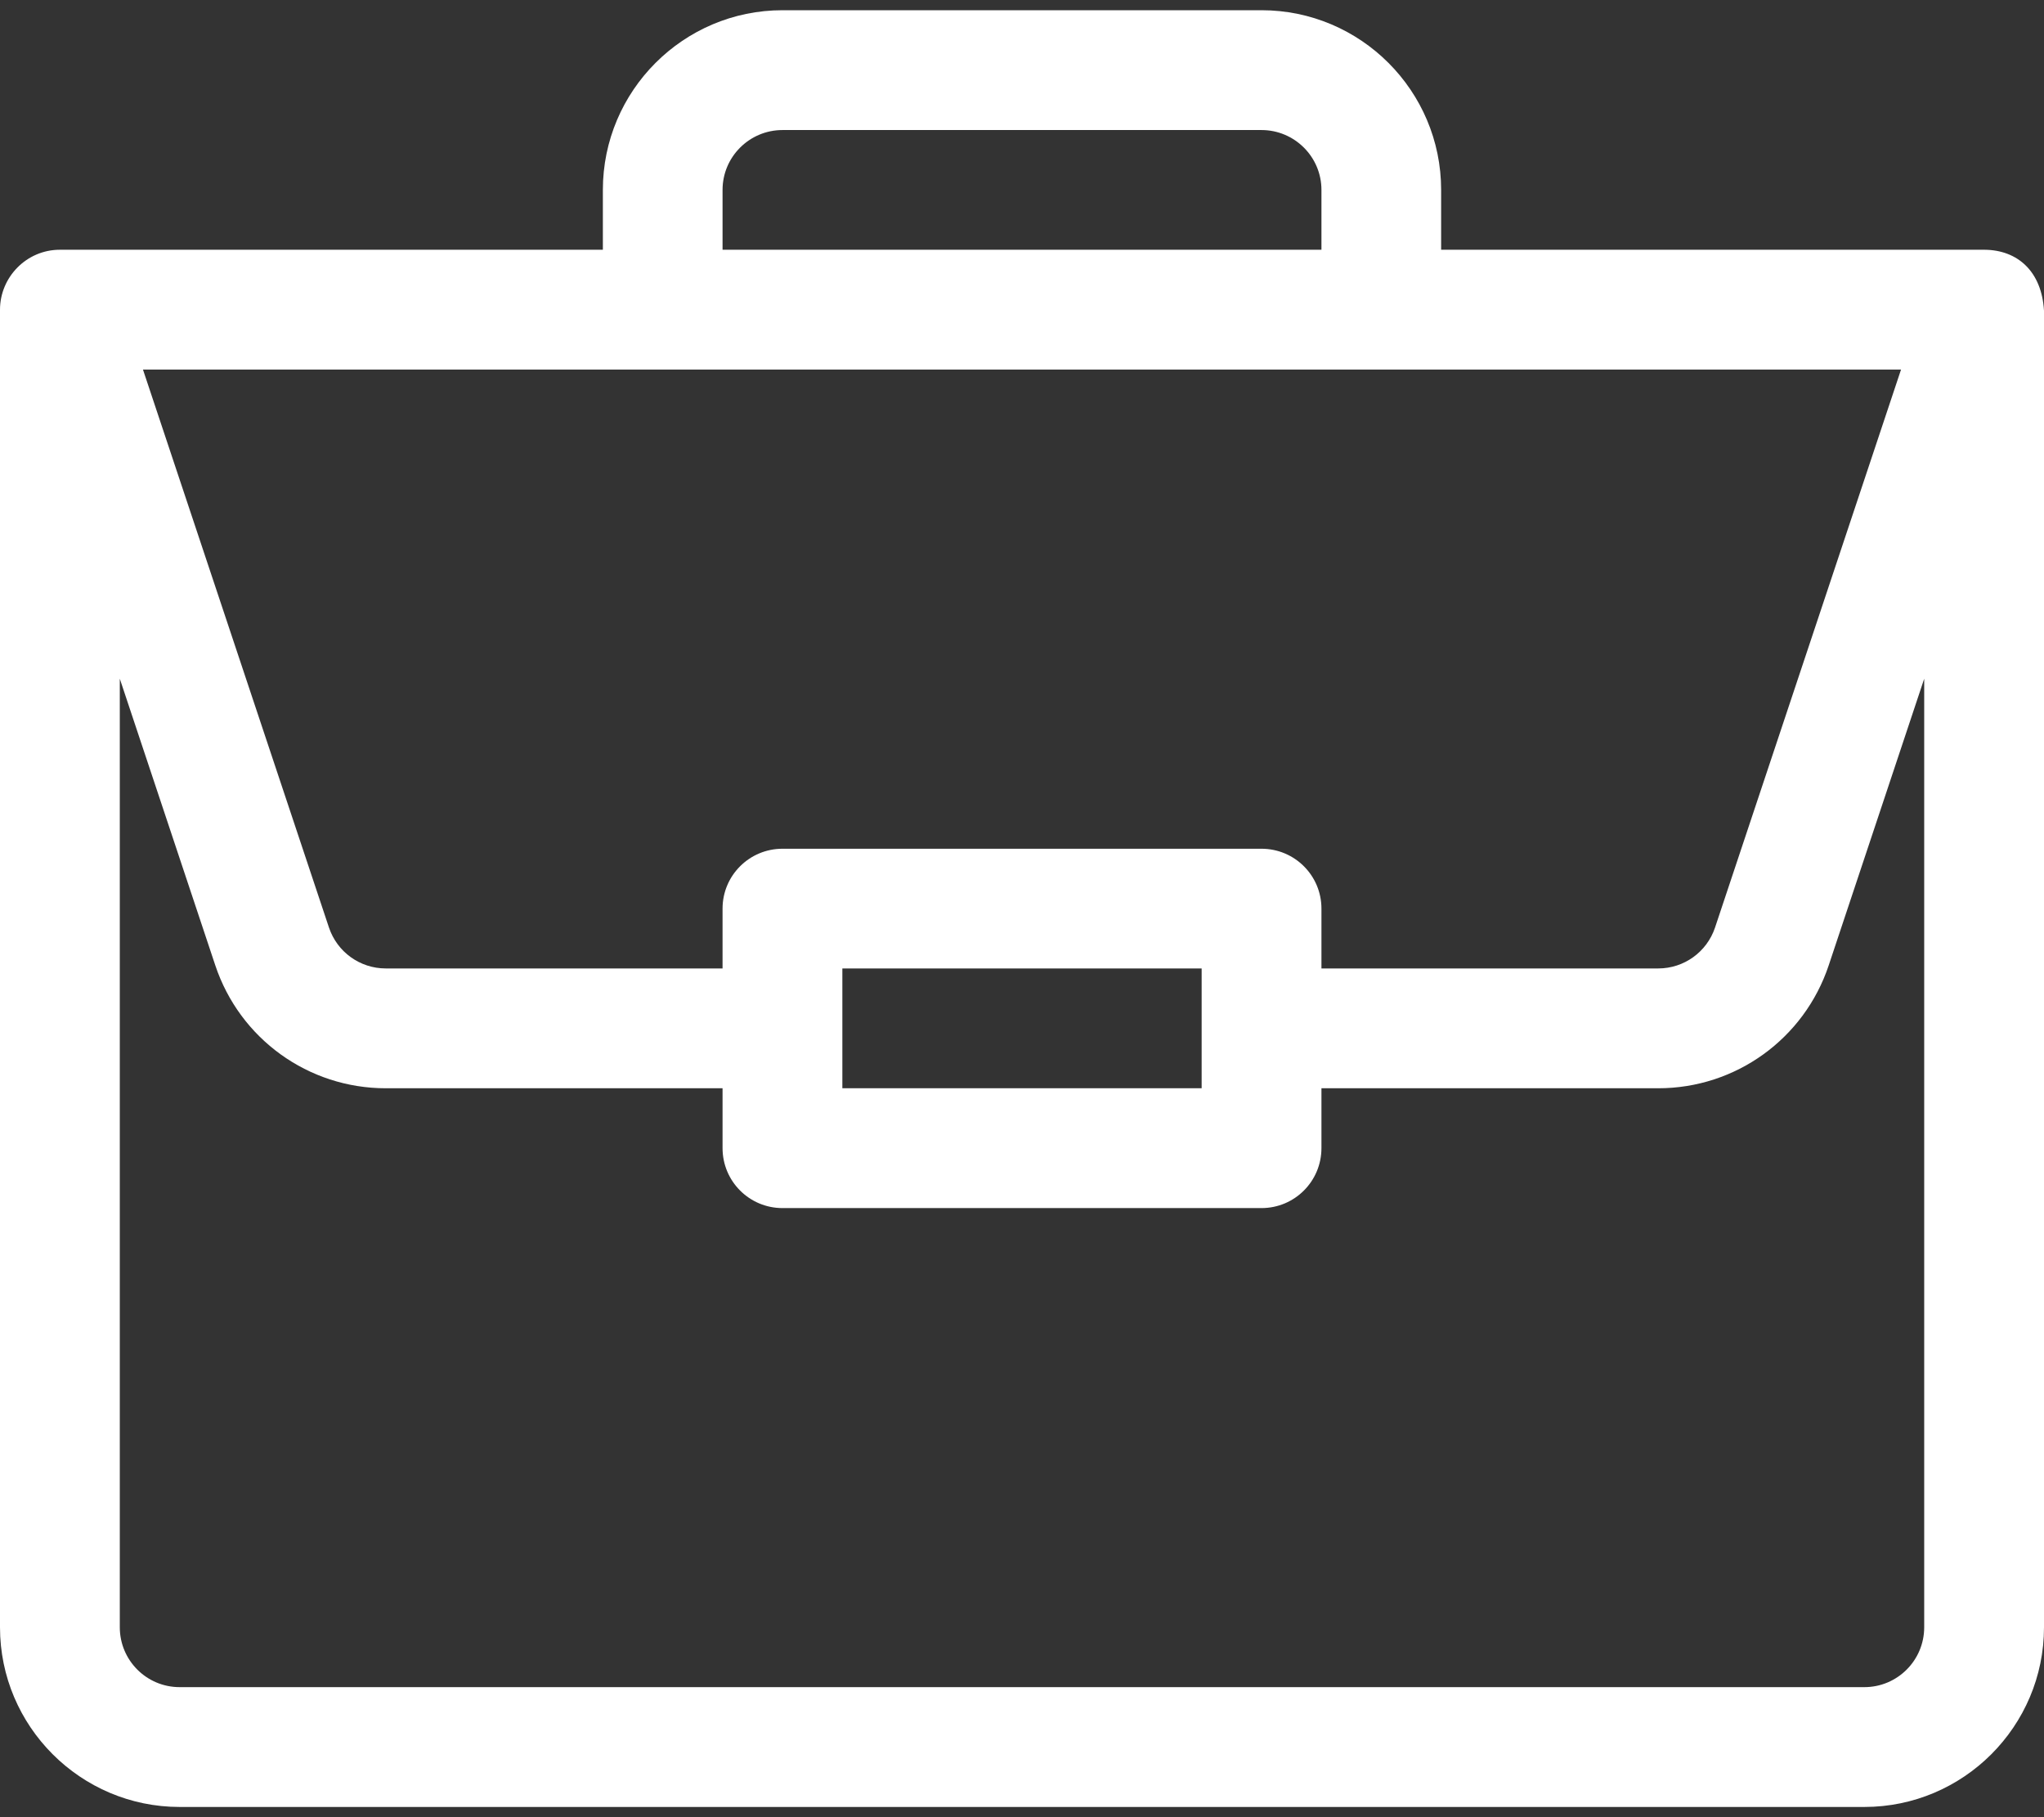 <svg width="18" height="16" viewBox="0 0 18 16" fill="none" xmlns="http://www.w3.org/2000/svg">
<rect x="0" y="0" width="18" height="16" fill="#333333" stroke="none"/>
<path d="M17.476 2.199C17.475 2.199 17.474 2.199 17.473 2.199H12.691V1.672C12.691 0.8 11.982 0.09 11.109 0.09H6.891C6.018 0.09 5.309 0.8 5.309 1.672V2.199H0.527C0.234 2.199 0 2.44 0 2.727V14.328C0 15.2 0.71 15.91 1.582 15.91H16.418C17.29 15.91 18 15.2 18 14.328V2.738C18 2.737 18 2.736 18 2.736C17.98 2.389 17.767 2.201 17.476 2.199ZM6.363 1.672C6.363 1.381 6.6 1.145 6.891 1.145H11.109C11.4 1.145 11.637 1.381 11.637 1.672V2.199H6.363V1.672ZM16.741 3.254L15.103 8.167C15.031 8.382 14.83 8.527 14.603 8.527H11.637V8C11.637 7.709 11.401 7.473 11.109 7.473H6.891C6.599 7.473 6.363 7.709 6.363 8V8.527H3.397C3.17 8.527 2.969 8.382 2.897 8.167L1.259 3.254H16.741ZM10.582 8.527V9.582H7.418V8.527H10.582ZM16.945 14.328C16.945 14.619 16.709 14.855 16.418 14.855H1.582C1.291 14.855 1.055 14.619 1.055 14.328V5.976L1.896 8.5C2.112 9.147 2.715 9.582 3.397 9.582H6.363V10.109C6.363 10.401 6.599 10.637 6.891 10.637H11.109C11.401 10.637 11.637 10.401 11.637 10.109V9.582H14.603C15.285 9.582 15.888 9.147 16.104 8.5L16.945 5.976V14.328Z" fill="white"/>
</svg>
